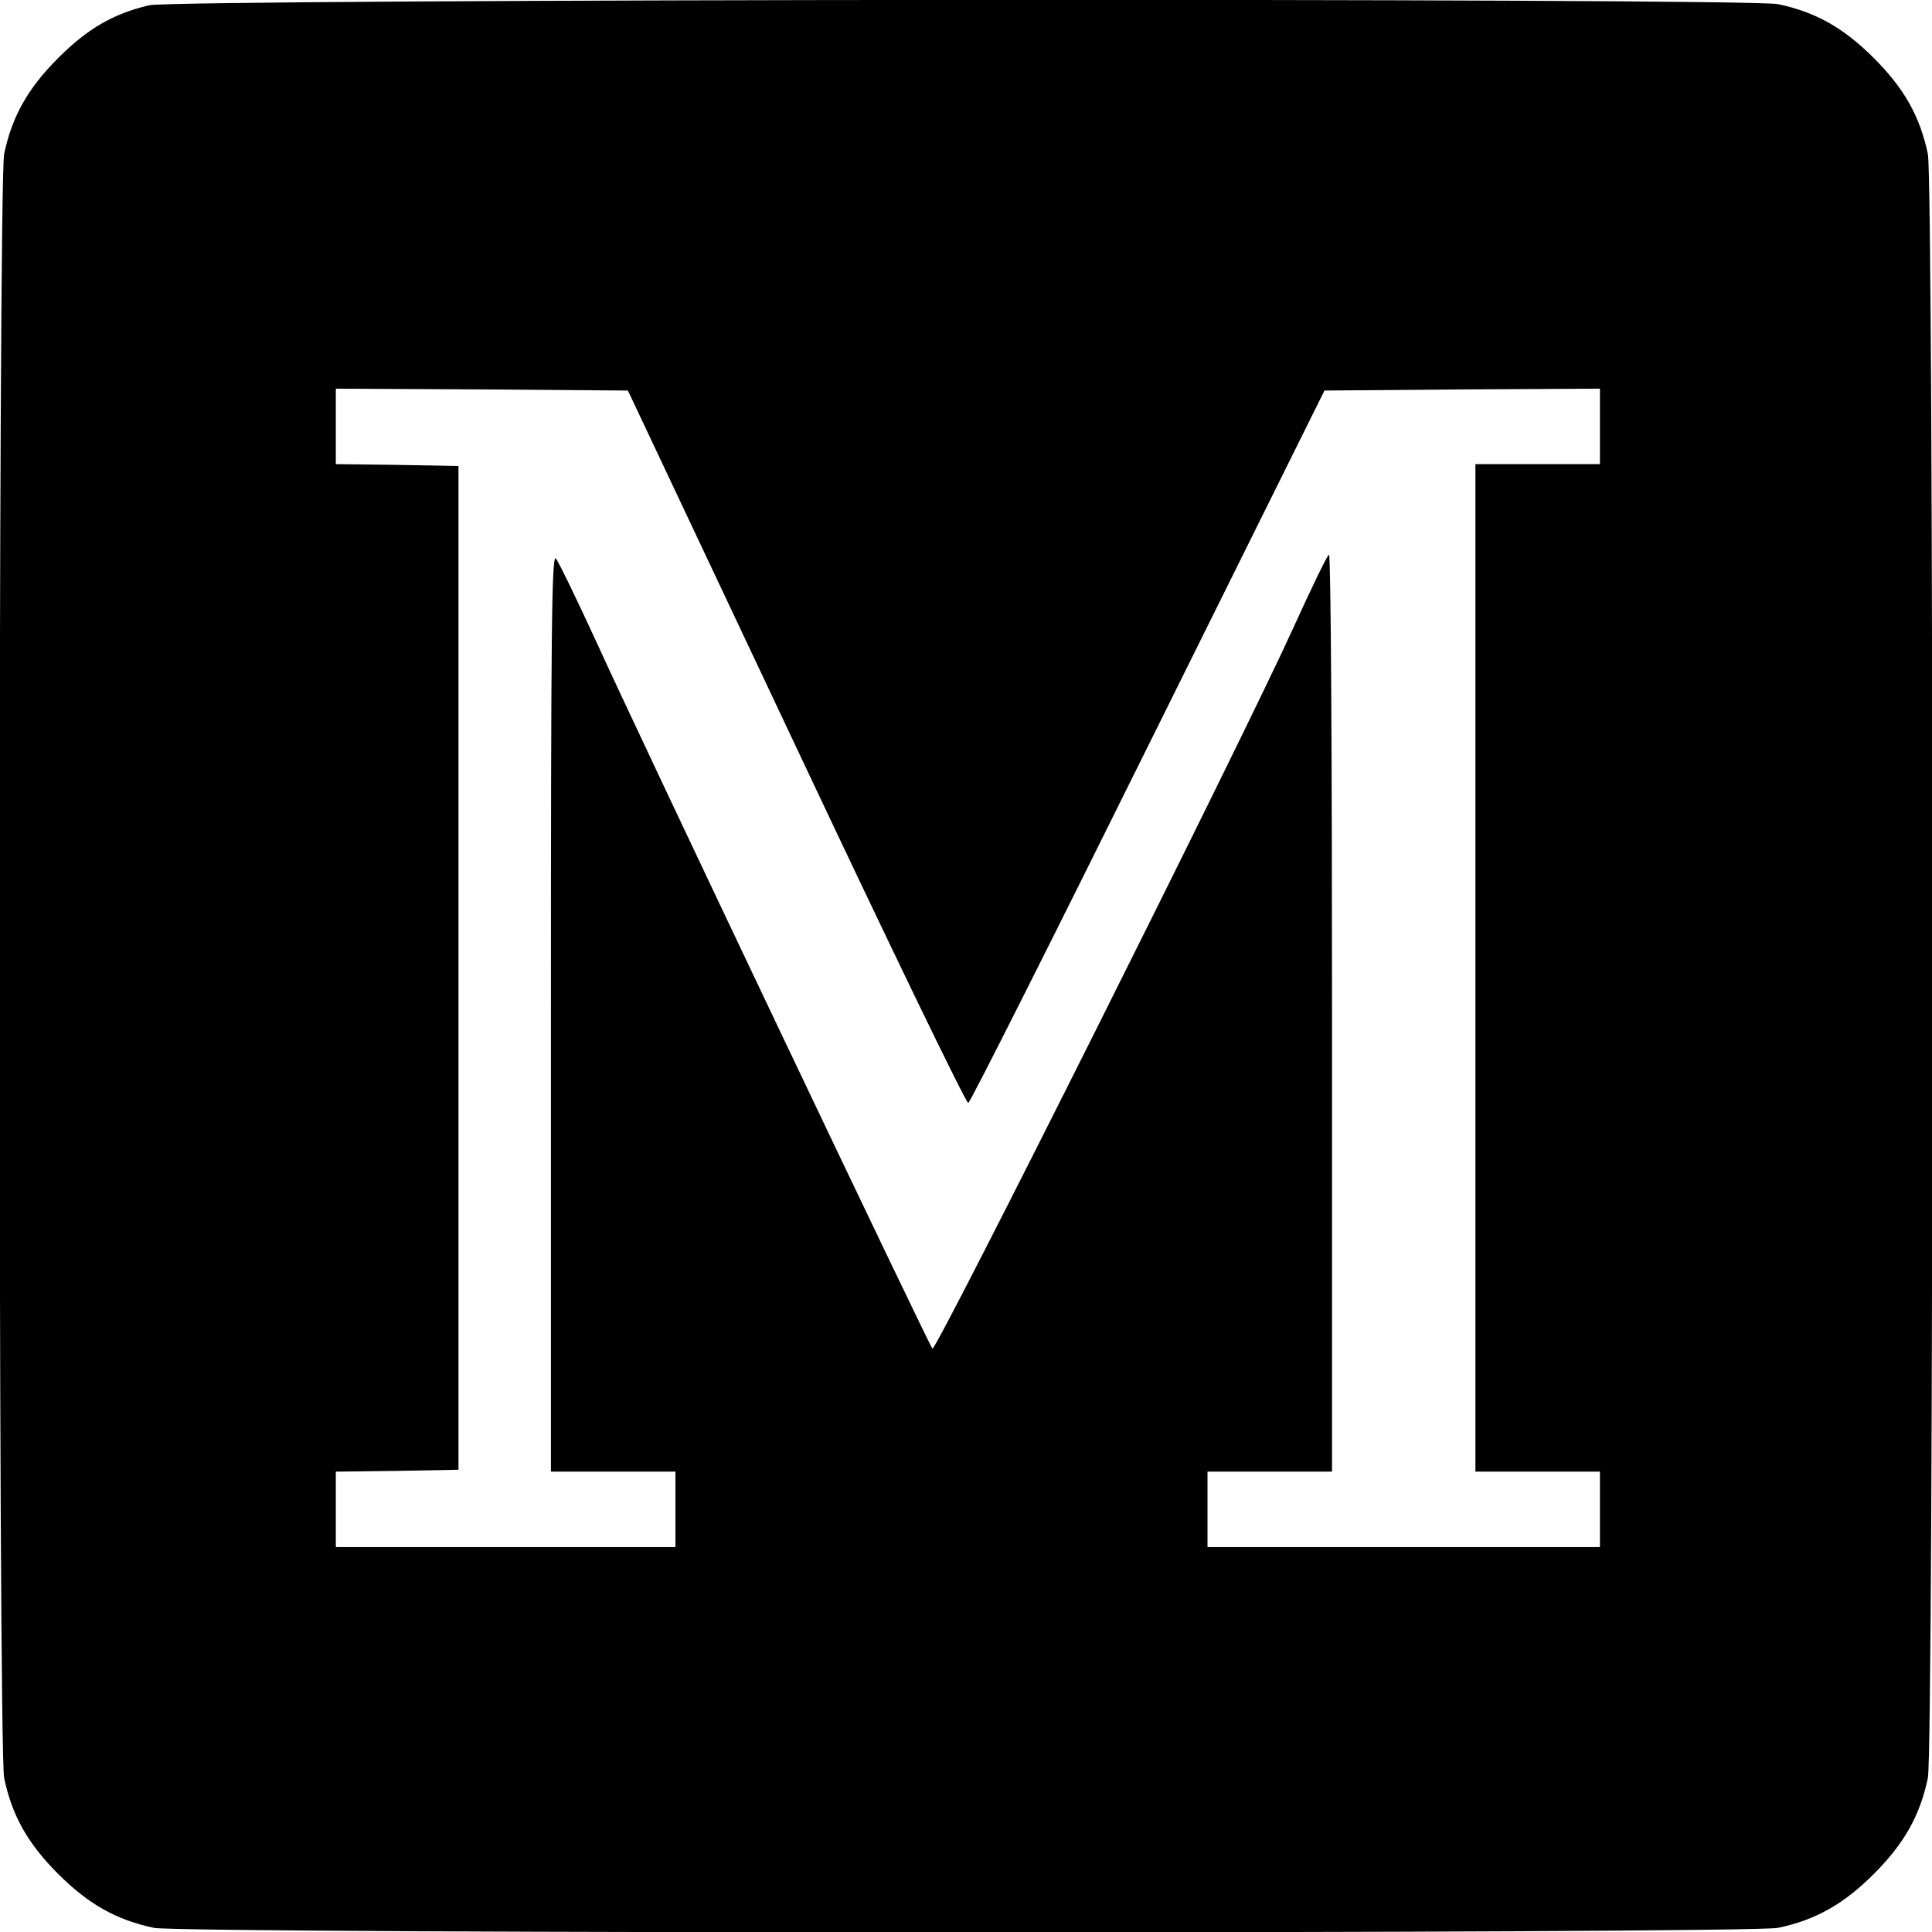 <?xml version="1.0" standalone="no"?>
<!DOCTYPE svg PUBLIC "-//W3C//DTD SVG 20010904//EN"
 "http://www.w3.org/TR/2001/REC-SVG-20010904/DTD/svg10.dtd">
<svg version="1.0" xmlns="http://www.w3.org/2000/svg"
 width="512pt" height="512pt" viewBox="0 0 512 512"
 preserveAspectRatio="xMidYMid meet">
<g transform="translate(0,512) scale(0.1,-0.1)"
fill="#000000" stroke="none">
<path d="M395 5106 c-97 -23 -164 -63 -241 -140 -80 -80 -122 -154 -143 -254
-16 -75 -16 -4229 0 -4304 21 -100 63 -174 143 -254 80 -80 154 -122 254 -143
75 -16 4229 -16 4304 0 100 21 174 63 254 143 80 80 122 154 143 254 16 75 16
4229 0 4304 -21 100 -63 174 -143 254 -80 80 -154 122 -254 143 -79 17 -4248
14 -4317 -3z m1715 -1966 c245 -520 450 -944 456 -943 5 1 219 426 476 945
l468 943 365 3 365 2 0 -100 0 -100 -165 0 -165 0 0 -1335 0 -1335 165 0 165
0 0 -100 0 -100 -520 0 -520 0 0 100 0 100 165 0 165 0 0 1215 c0 668 -3 1215
-8 1215 -4 0 -47 -89 -96 -197 -131 -289 -946 -1917 -955 -1907 -11 13 -781
1631 -891 1874 -52 113 -100 212 -107 220 -11 12 -13 -194 -13 -1203 l0 -1217
165 0 165 0 0 -100 0 -100 -450 0 -450 0 0 100 0 100 163 2 162 3 0 1330 0
1330 -162 3 -163 2 0 100 0 100 387 -2 387 -3 446 -945z"/>
</g>
</svg>
